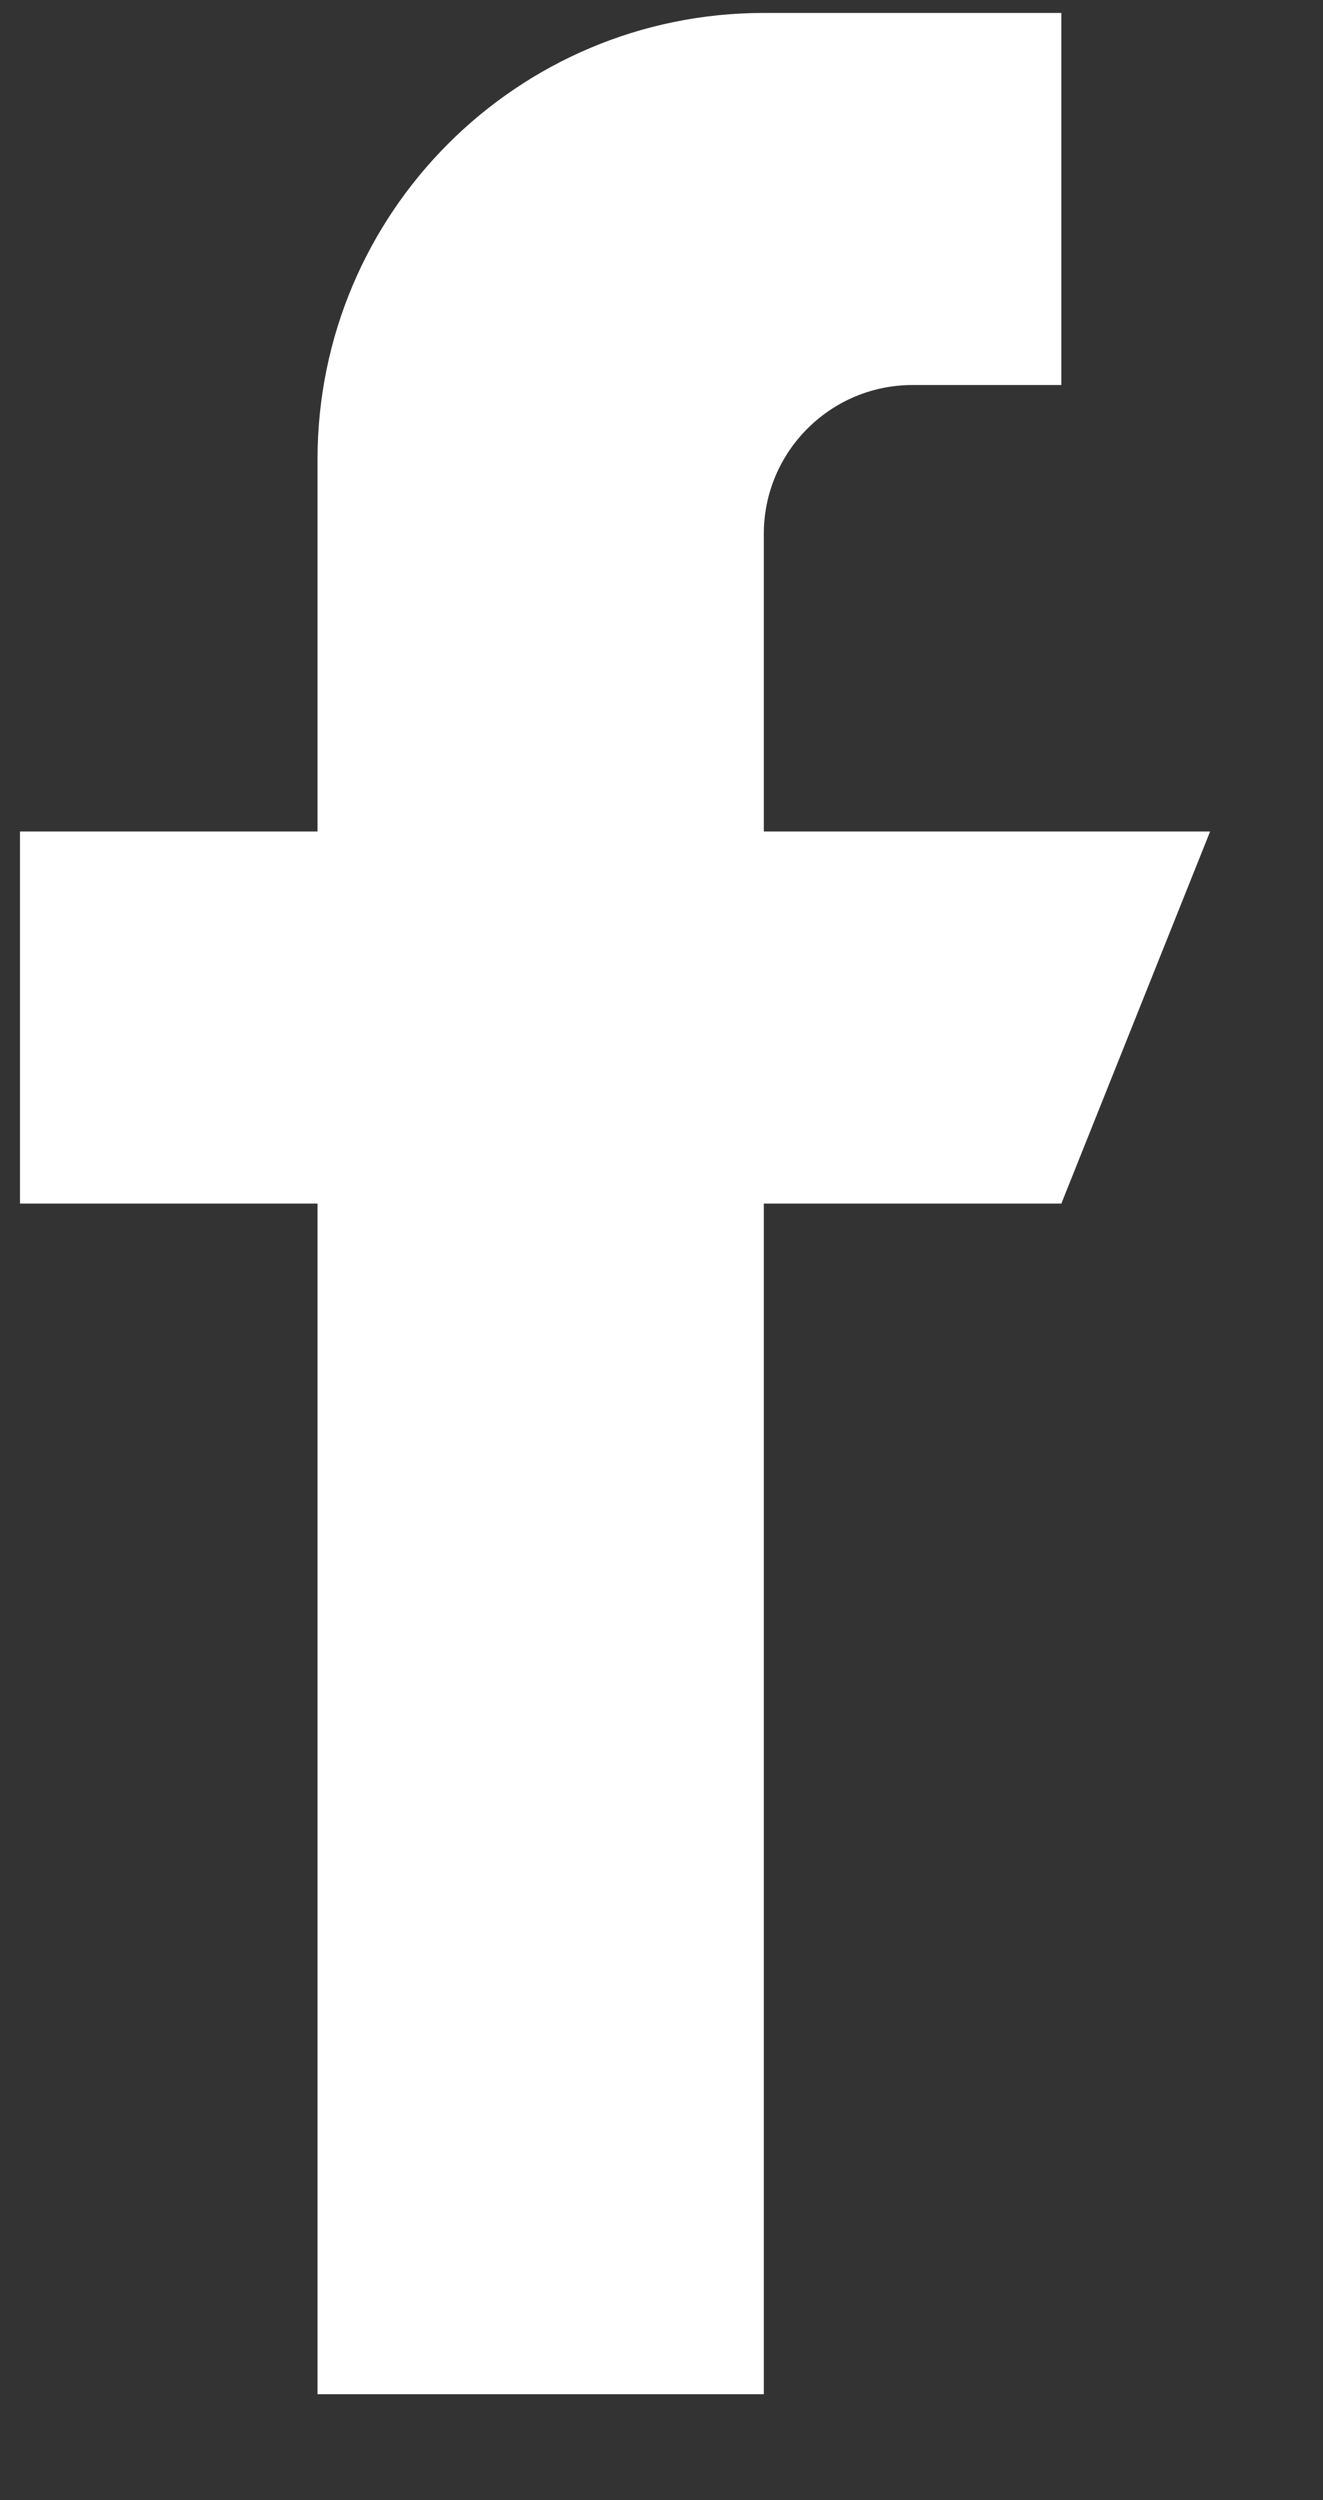 <svg width="9" height="17" viewBox="0 0 9 17" fill="none" xmlns="http://www.w3.org/2000/svg">
<rect x="0" y="0" width="9" height="17" fill="#333333" stroke="none"/>
<path d="M5.196 5.654V3.63C5.196 3.072 5.649 2.618 6.208 2.618H7.22V0.088H5.196C3.519 0.088 2.16 1.447 2.16 3.124V5.654H0.136V8.184H2.16V16.28H5.196V8.184H7.22L8.232 5.654H5.196Z" fill="white"/>
</svg>

